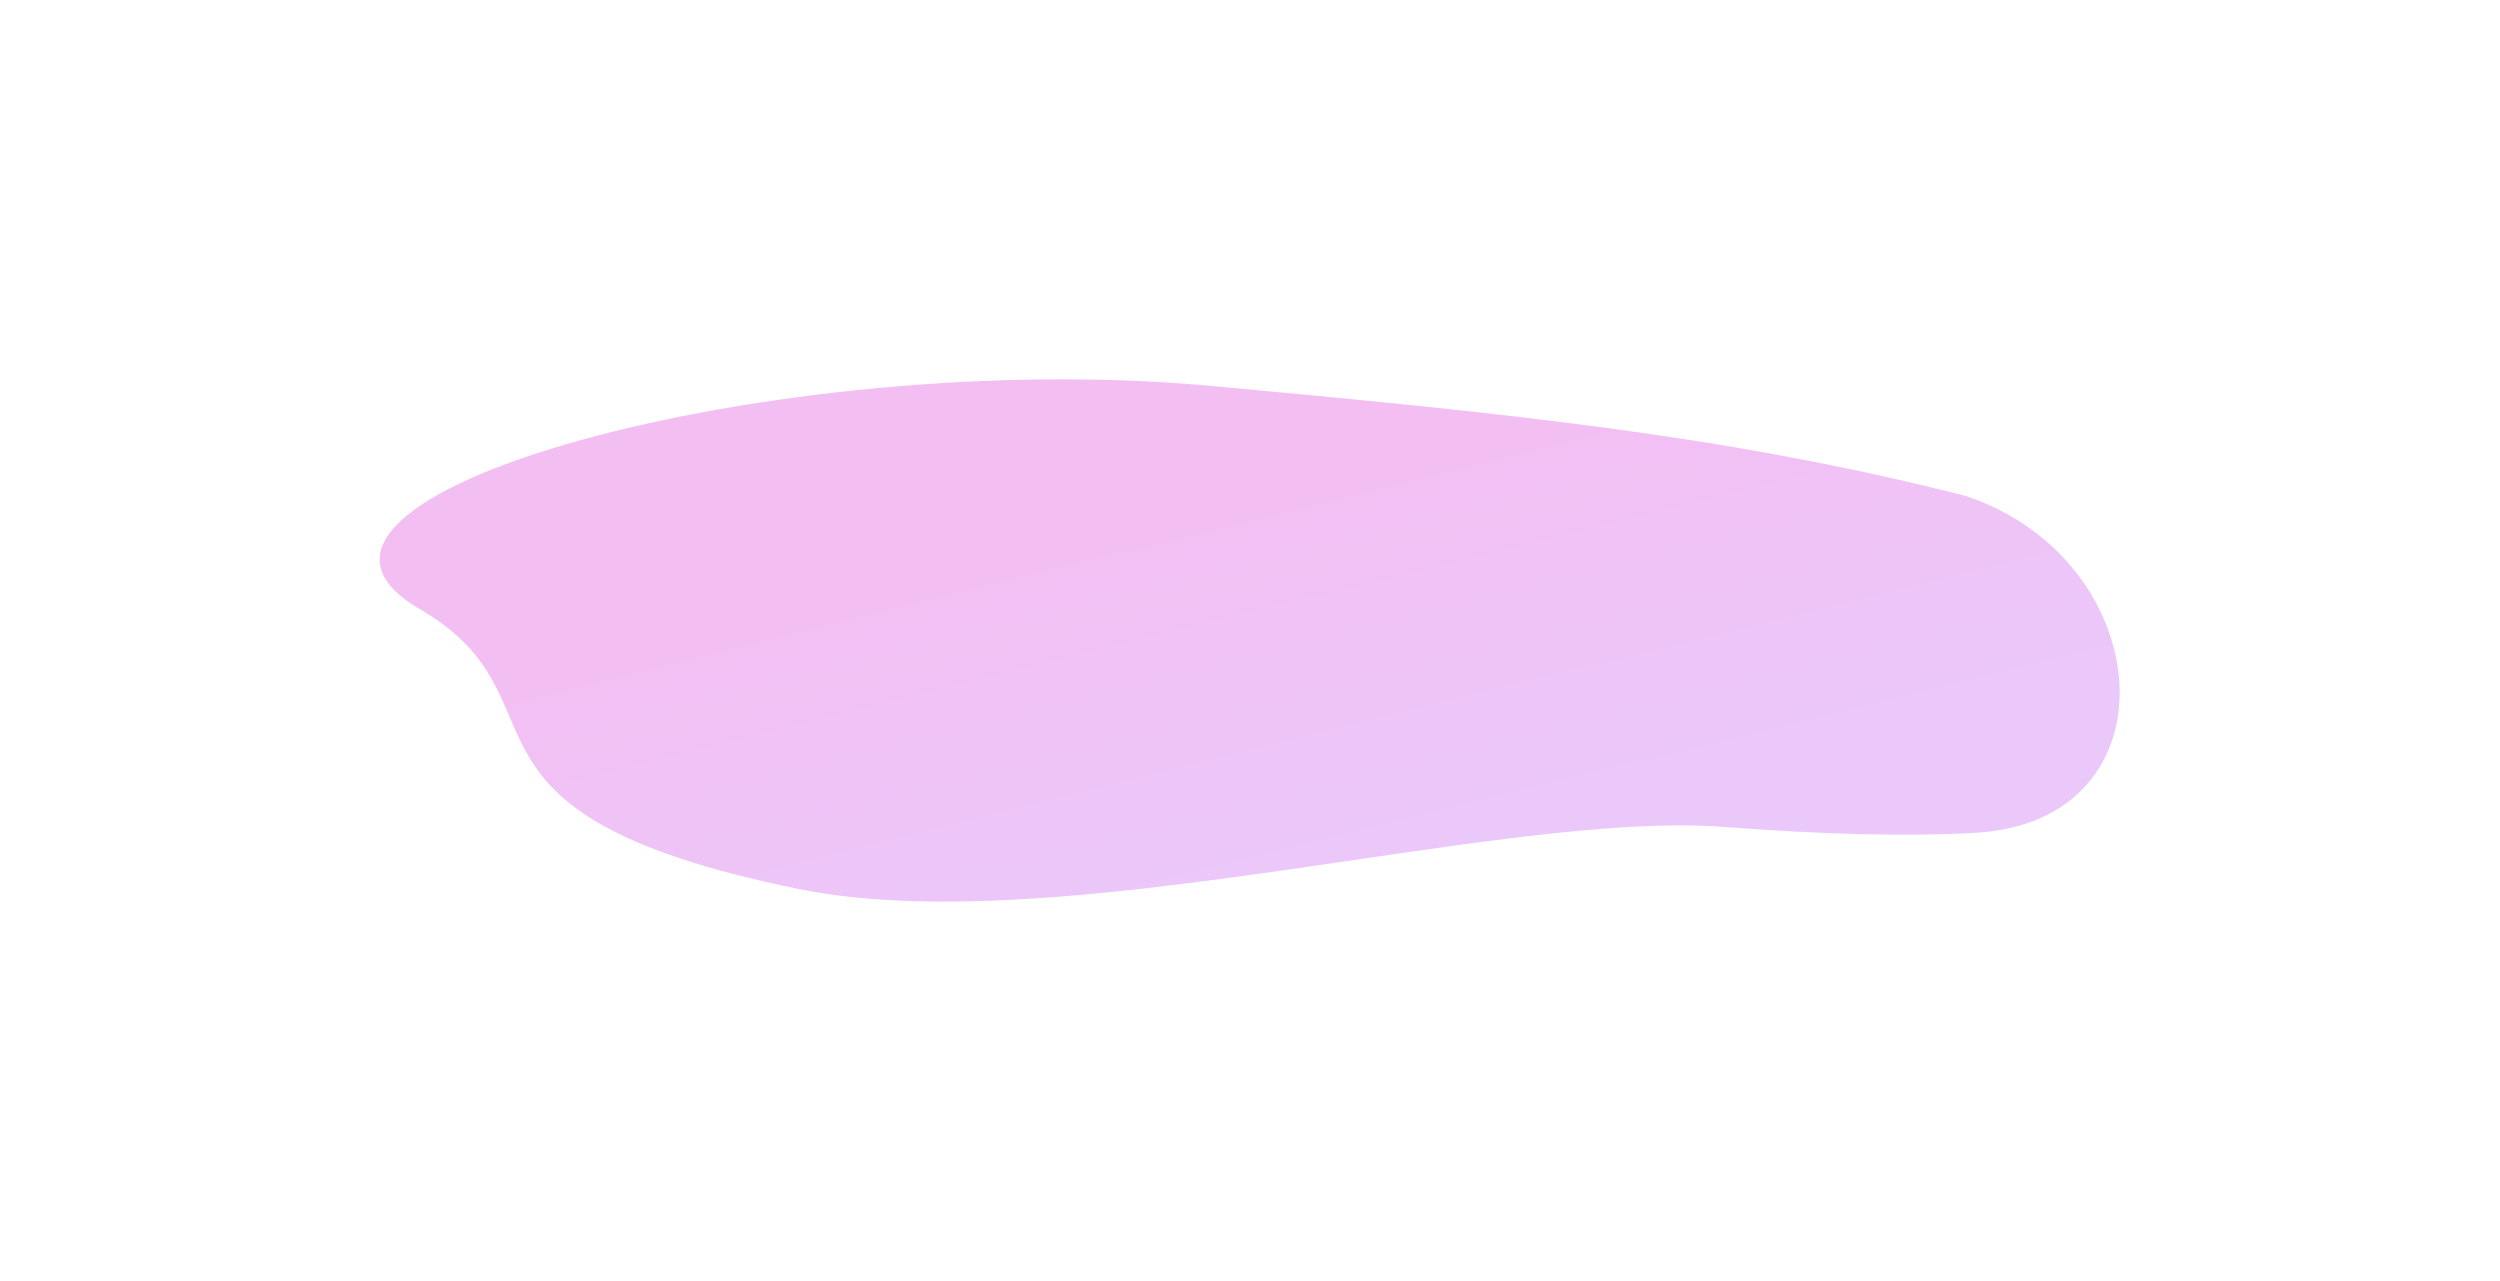 <svg width="1319" height="676" viewBox="0 0 1319 676" fill="none" xmlns="http://www.w3.org/2000/svg">
<g opacity="0.25" filter="url(#filter0_f_703_15585)">
<path d="M909.45 436.294C963.118 440.378 1007.01 441.366 1042.16 439.388C1149.61 433.342 1139.2 295.826 1037.14 261.664C909.407 229.14 791.071 217.698 639.28 203.633C410.886 182.471 119.057 261.834 221.374 321.28C304.323 369.475 223.825 428.605 420.926 468.943C558.559 497.111 791.421 427.312 909.45 436.294Z" fill="url(#paint0_linear_703_15585)"/>
</g>
<defs>
<filter id="filter0_f_703_15585" x="0.318" y="0.137" width="1318.01" height="675.547" filterUnits="userSpaceOnUse" color-interpolation-filters="sRGB">
<feFlood flood-opacity="0" result="BackgroundImageFix"/>
<feBlend mode="normal" in="SourceGraphic" in2="BackgroundImageFix" result="shape"/>
<feGaussianBlur stdDeviation="100" result="effect1_foregroundBlur_703_15585"/>
</filter>
<linearGradient id="paint0_linear_703_15585" x1="1086.39" y1="371.344" x2="1036.9" y2="172.021" gradientUnits="userSpaceOnUse">
<stop stop-color="#AC23ED"/>
<stop offset="1" stop-color="#CF00CF"/>
</linearGradient>
</defs>
</svg>
